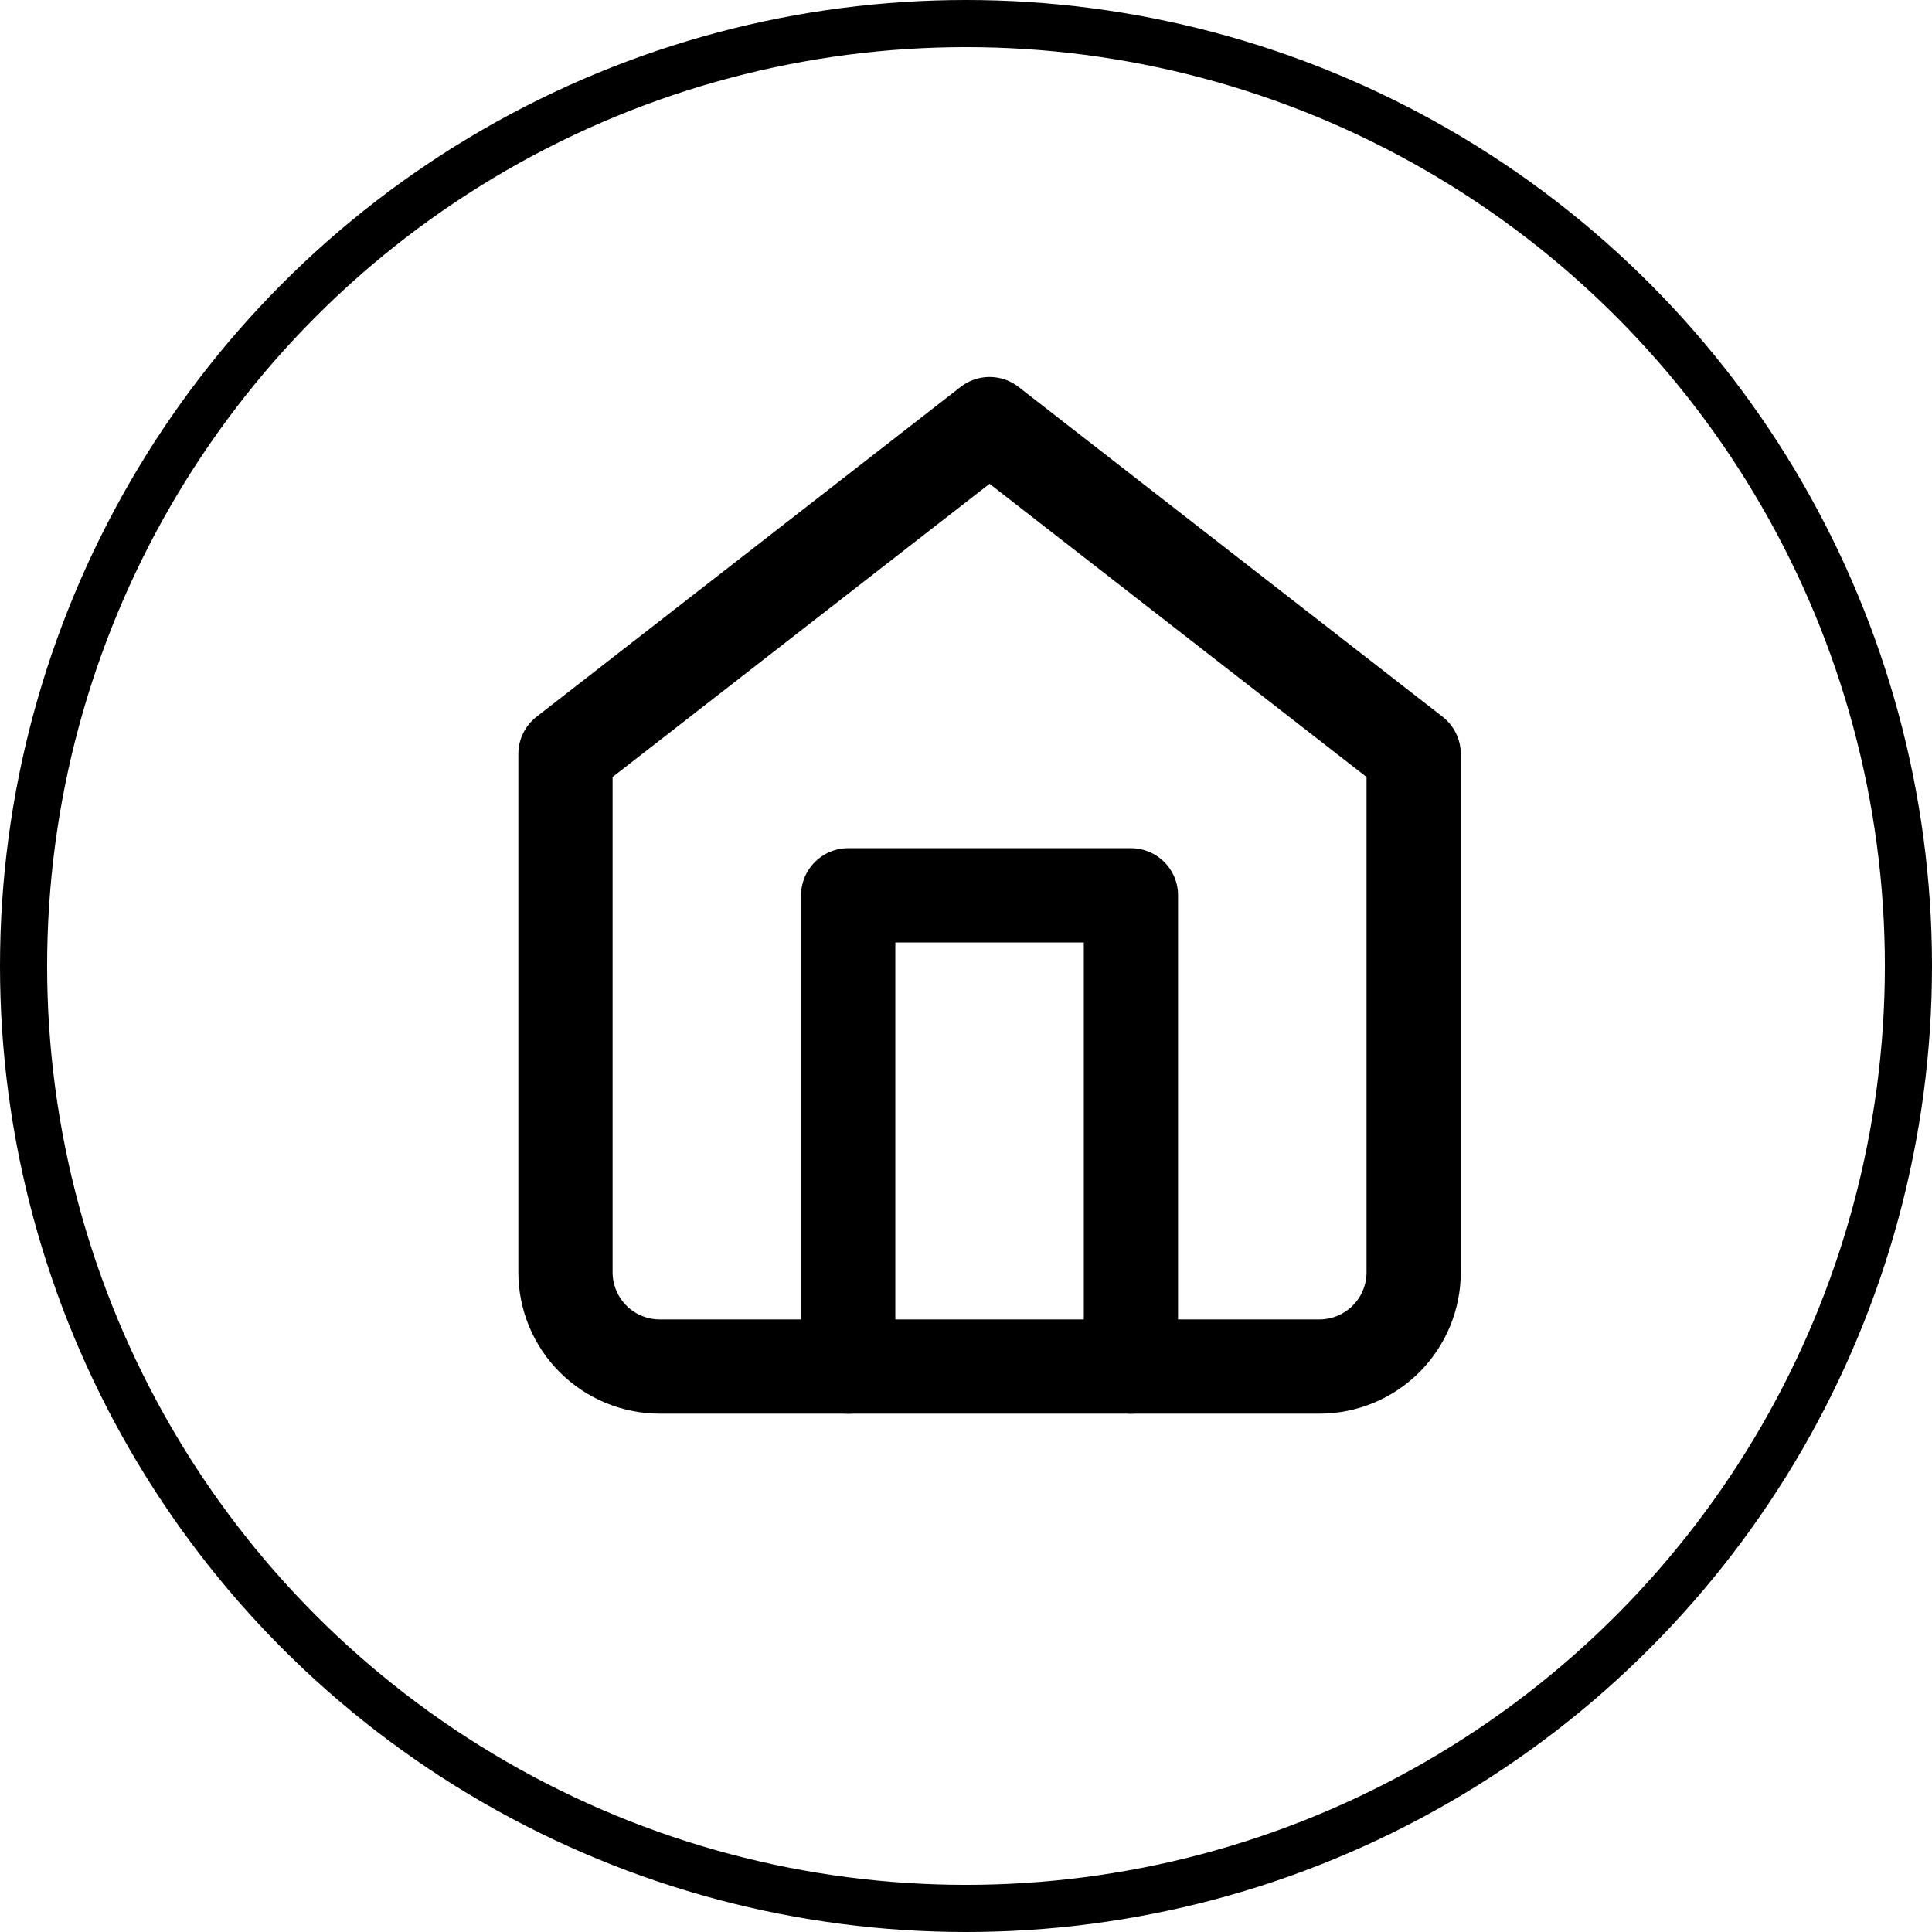 <svg width="41" height="41" viewBox="0 0 41 41" fill="none" xmlns="http://www.w3.org/2000/svg">
    <path d="M12 16L21 9L30 16V27C30 27.53 29.789 28.039 29.414 28.414C29.039 28.789 28.53 29 28 29H14C13.47 29 12.961 28.789 12.586 28.414C12.211 28.039 12 27.53 12 27V16Z" stroke="black" stroke-width="2" stroke-linecap="round" stroke-linejoin="round"/>
    <path d="M18 29V19H24V29" stroke="black" stroke-width="2" stroke-linecap="round" stroke-linejoin="round"/>
    <circle cx="20.5" cy="20.5" r="20" stroke="black"/>
</svg>
